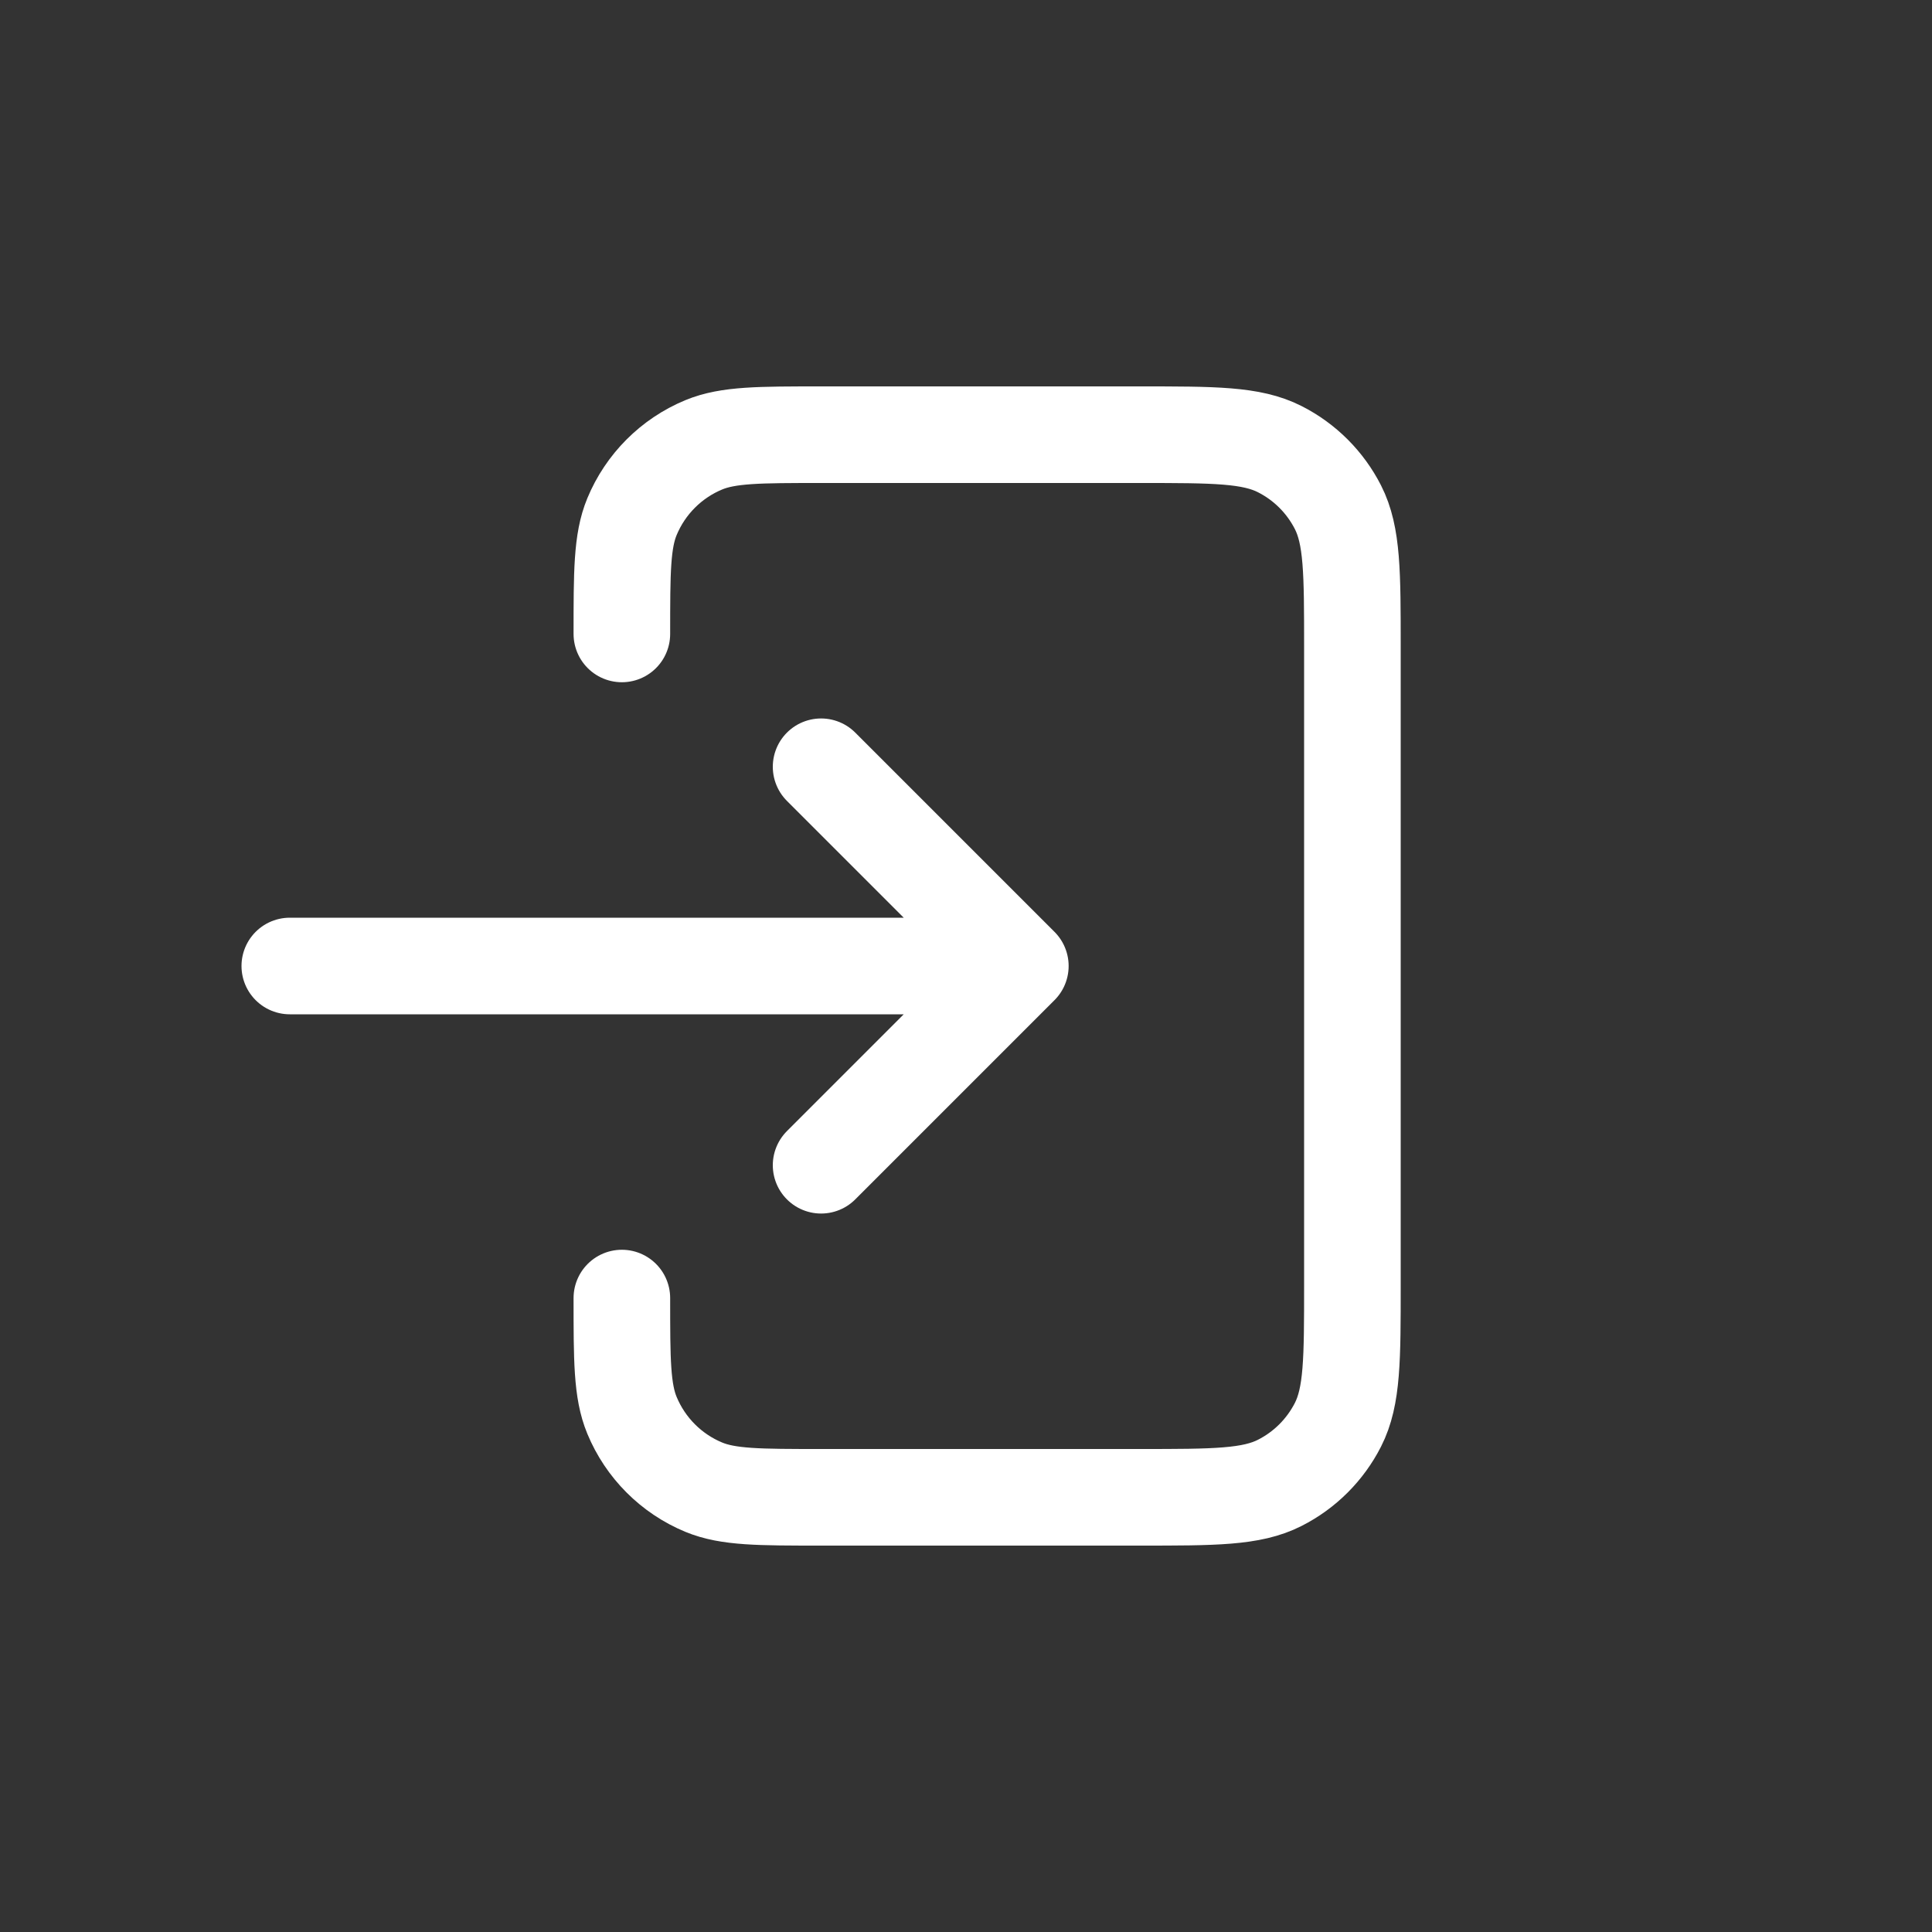 <svg width="40" height="40" viewBox="0 0 40 40" fill="none" xmlns="http://www.w3.org/2000/svg">
<rect x="0" y="0" width="40" height="40" fill="#333333" stroke="none"/>
<path d="M17 24.125L21.125 20M21.125 20L17 15.875M21.125 20L6 20M12.875 26.875C12.875 28.156 12.875 28.797 13.084 29.302C13.363 29.976 13.898 30.512 14.572 30.791C15.078 31 15.719 31 17 31H23.6C25.14 31 25.91 31 26.498 30.7C27.016 30.437 27.437 30.016 27.701 29.498C28 28.91 28 28.14 28 26.6V13.4C28 11.86 28 11.09 27.701 10.502C27.437 9.984 27.016 9.563 26.498 9.3C25.91 9 25.14 9 23.6 9H17C15.719 9 15.078 9 14.572 9.209C13.898 9.488 13.363 10.024 13.084 10.698C12.875 11.203 12.875 11.844 12.875 13.125" stroke="white" stroke-width="2" stroke-linecap="round" stroke-linejoin="round"/>
</svg>
